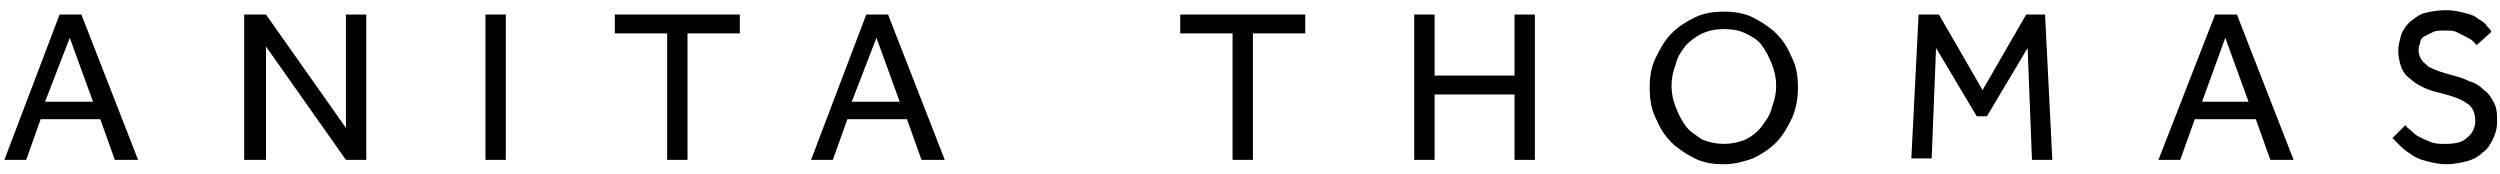 <?xml version="1.0" encoding="utf-8"?>
<!-- Generator: Adobe Illustrator 19.0.0, SVG Export Plug-In . SVG Version: 6.00 Build 0)  -->
<svg version="1.1" id="Capa_1" xmlns="http://www.w3.org/2000/svg" xmlns:xlink="http://www.w3.org/1999/xlink" x="0px" y="0px"
	 viewBox="-13 70 172 12" style="enable-background:new -13 70 172 12;" xml:space="preserve">
<style type="text/css">
	.st0{enable-background:new    ;}
</style>
<g class="st0">
	<path d="M-8.9,71h1.5l3.9,10h-1.6l-1-2.8h-4.1l-1,2.8h-1.5L-8.9,71z M-6.6,77l-1.6-4.4L-9.9,77H-6.6z"/>
	<path d="M3.8,71h1.5l5.5,7.8V71h1.4v10h-1.4l-5.5-7.8V81H3.8V71z"/>
	<path d="M20.4,71h1.4v10h-1.4V71z"/>
	<path d="M32.9,72.3h-3.6V71h8.6v1.3h-3.6V81h-1.4V72.3z"/>
	<path d="M46.6,71h1.5L52,81h-1.6l-1-2.8h-4.1l-1,2.8h-1.5L46.6,71z M48.9,77l-1.6-4.4L45.6,77H48.9z"/>
</g>
<g>
</g>
<g class="st0">
	<path d="M71.8,72.3h-3.6V71h8.6v1.3h-3.6V81h-1.4V72.3z"/>
	<path d="M84.3,71h1.4v4.2h5.5V71h1.4v10h-1.4v-4.5h-5.5V81h-1.4V71z"/>
	<path d="M105.6,81.3c-0.7,0-1.4-0.1-2-0.4c-0.6-0.3-1.2-0.7-1.6-1.1c-0.5-0.5-0.8-1-1.1-1.7c-0.3-0.6-0.4-1.3-0.4-2.1
		c0-0.7,0.1-1.4,0.4-2c0.3-0.6,0.6-1.2,1.1-1.7c0.5-0.5,1-0.8,1.6-1.1c0.6-0.3,1.3-0.4,2-0.4c0.7,0,1.4,0.1,2,0.4
		c0.6,0.3,1.2,0.7,1.6,1.1c0.5,0.5,0.8,1,1.1,1.7c0.3,0.6,0.4,1.3,0.4,2c0,0.7-0.1,1.4-0.4,2.1c-0.3,0.6-0.6,1.2-1.1,1.7
		c-0.5,0.5-1,0.8-1.6,1.1C107,81.1,106.4,81.3,105.6,81.3z M105.6,79.9c0.5,0,1-0.1,1.5-0.3c0.4-0.2,0.8-0.5,1.1-0.9
		c0.3-0.4,0.6-0.8,0.7-1.3c0.2-0.5,0.3-1,0.3-1.5c0-0.5-0.1-1-0.3-1.5c-0.2-0.5-0.4-0.9-0.7-1.3c-0.3-0.4-0.7-0.6-1.1-0.8
		c-0.4-0.2-0.9-0.3-1.5-0.3s-1,0.1-1.5,0.3c-0.4,0.2-0.8,0.5-1.1,0.8c-0.3,0.4-0.6,0.8-0.7,1.3c-0.2,0.5-0.3,1-0.3,1.5
		c0,0.5,0.1,1,0.3,1.5c0.2,0.5,0.4,0.9,0.7,1.3c0.3,0.4,0.7,0.6,1.1,0.9C104.6,79.8,105.1,79.9,105.6,79.9z"/>
	<path d="M119,71h1.4l3,5.2l3-5.2h1.3l0.5,10h-1.4l-0.3-7.7l-2.8,4.7H123l-2.8-4.7l-0.3,7.6h-1.4L119,71z"/>
	<path d="M139.4,71h1.5l3.9,10h-1.6l-1-2.8H138l-1,2.8h-1.5L139.4,71z M141.7,77l-1.6-4.4l-1.6,4.4H141.7z"/>
</g>
<g>
</g>
<g class="st0">
	<path d="M152.5,78.6c0.1,0.2,0.3,0.3,0.5,0.5s0.4,0.3,0.6,0.4s0.5,0.2,0.7,0.3c0.3,0.1,0.6,0.1,0.9,0.1c0.7,0,1.2-0.1,1.5-0.4
		c0.4-0.3,0.6-0.7,0.6-1.2c0-0.5-0.2-1-0.6-1.2c-0.4-0.3-1-0.5-1.8-0.7c-0.4-0.1-0.8-0.2-1.2-0.4c-0.4-0.2-0.7-0.4-0.9-0.6
		c-0.3-0.2-0.5-0.5-0.6-0.8c-0.1-0.3-0.2-0.7-0.2-1.1c0-0.4,0.1-0.7,0.2-1.1c0.1-0.3,0.3-0.6,0.6-0.9c0.3-0.2,0.6-0.5,1-0.6
		c0.4-0.1,0.9-0.2,1.5-0.2c0.5,0,0.9,0.1,1.3,0.2c0.4,0.1,0.7,0.2,0.9,0.4c0.2,0.1,0.5,0.3,0.6,0.5c0.2,0.2,0.3,0.3,0.3,0.4l-1,0.9
		c-0.1-0.1-0.2-0.2-0.3-0.3c-0.1-0.1-0.3-0.2-0.5-0.3c-0.2-0.1-0.4-0.2-0.6-0.3c-0.2-0.1-0.5-0.1-0.8-0.1c-0.3,0-0.6,0-0.8,0.1
		c-0.2,0.1-0.4,0.2-0.6,0.3s-0.3,0.3-0.3,0.5c-0.1,0.2-0.1,0.3-0.1,0.5c0,0.2,0.1,0.5,0.2,0.6c0.1,0.2,0.3,0.3,0.5,0.5
		c0.2,0.1,0.4,0.2,0.7,0.3c0.3,0.1,0.6,0.2,1,0.3c0.4,0.1,0.7,0.2,1.1,0.4c0.4,0.1,0.7,0.3,1,0.6c0.3,0.2,0.5,0.5,0.7,0.9
		c0.2,0.4,0.2,0.8,0.2,1.3c0,0.4-0.1,0.8-0.3,1.2c-0.2,0.4-0.4,0.7-0.7,0.9c-0.3,0.3-0.7,0.5-1.1,0.6c-0.4,0.1-0.9,0.2-1.4,0.2
		c-0.5,0-0.9-0.1-1.3-0.2c-0.4-0.1-0.7-0.2-1-0.4c-0.3-0.2-0.6-0.4-0.8-0.6c-0.2-0.2-0.4-0.4-0.6-0.6L152.5,78.6z"/>
</g>
</svg>
